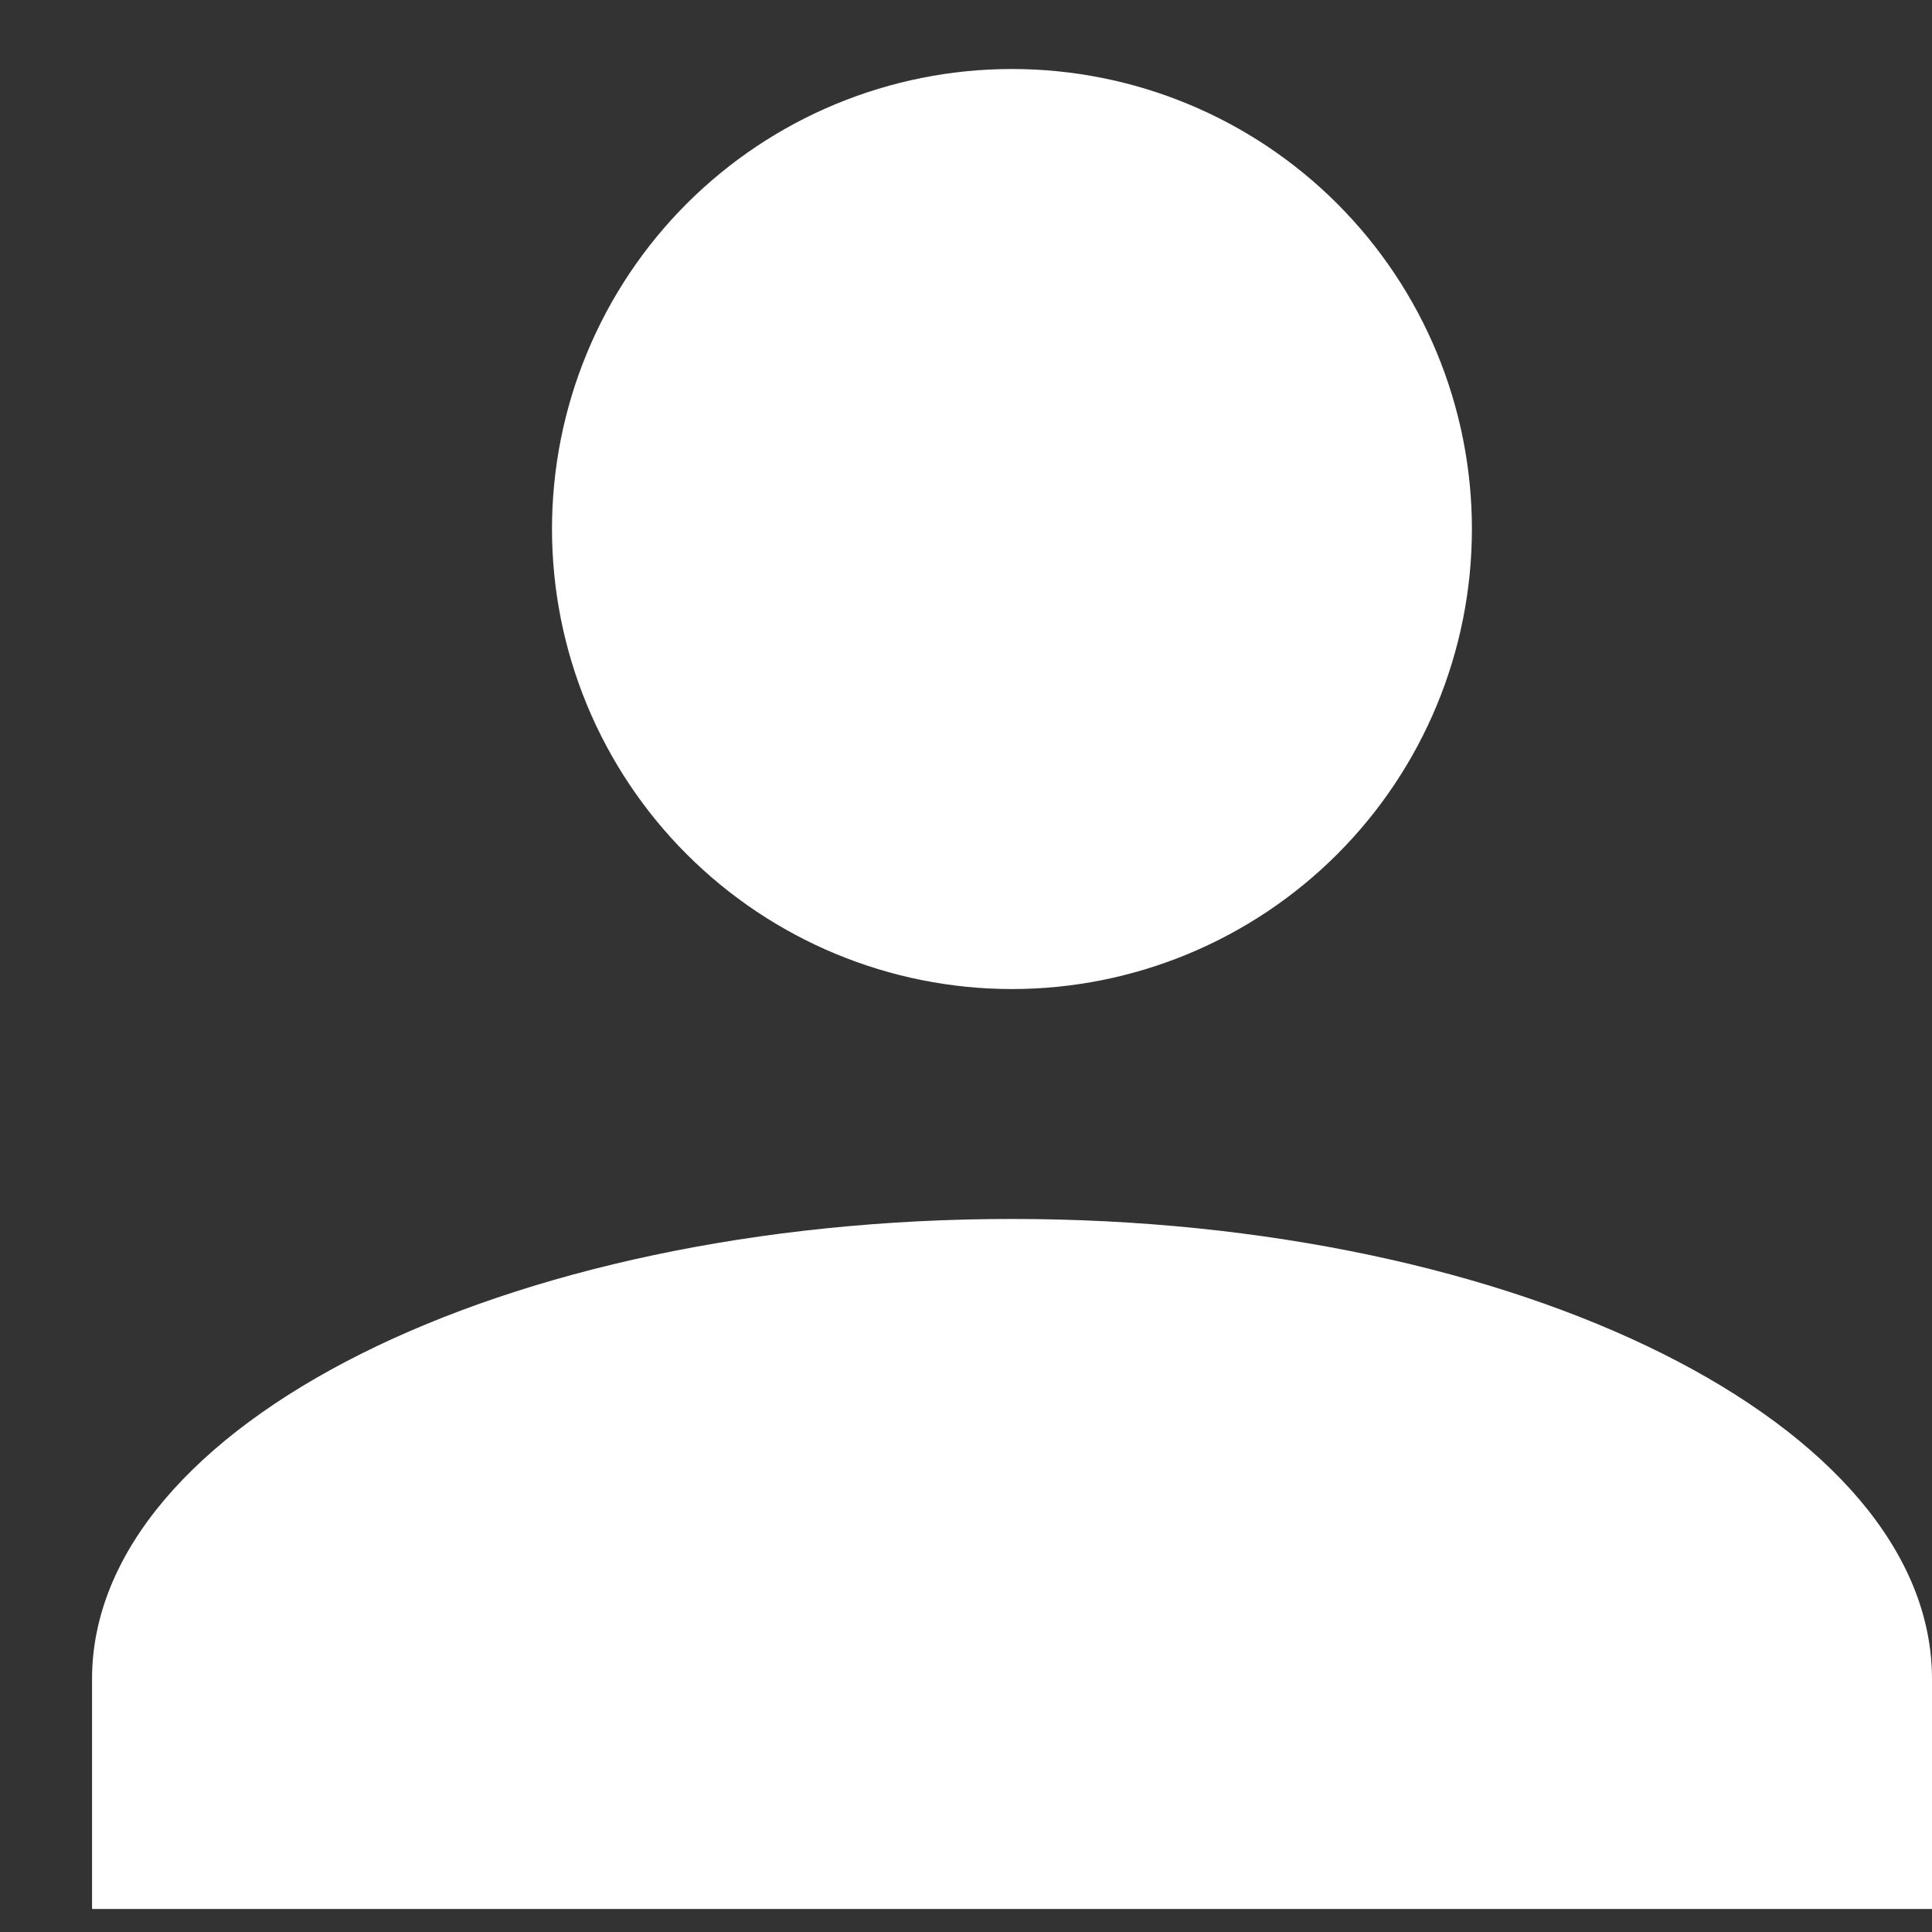 <svg width="14" height="14" viewBox="0 0 14 14" fill="none" xmlns="http://www.w3.org/2000/svg">
<rect x="0" y="0" width="14" height="14" fill="#333333" stroke="none"/>
<path d="M7.333 0.5C8.217 0.5 9.065 0.851 9.69 1.476C10.315 2.101 10.666 2.949 10.666 3.833C10.666 4.717 10.315 5.565 9.69 6.19C9.065 6.815 8.217 7.167 7.333 7.167C6.449 7.167 5.601 6.815 4.976 6.19C4.351 5.565 4 4.717 4 3.833C4 2.949 4.351 2.101 4.976 1.476C5.601 0.851 6.449 0.5 7.333 0.5ZM7.333 8.833C11.017 8.833 14 10.325 14 12.167V13.833H0.667V12.167C0.667 10.325 3.65 8.833 7.333 8.833Z" fill="white"/>
</svg>
